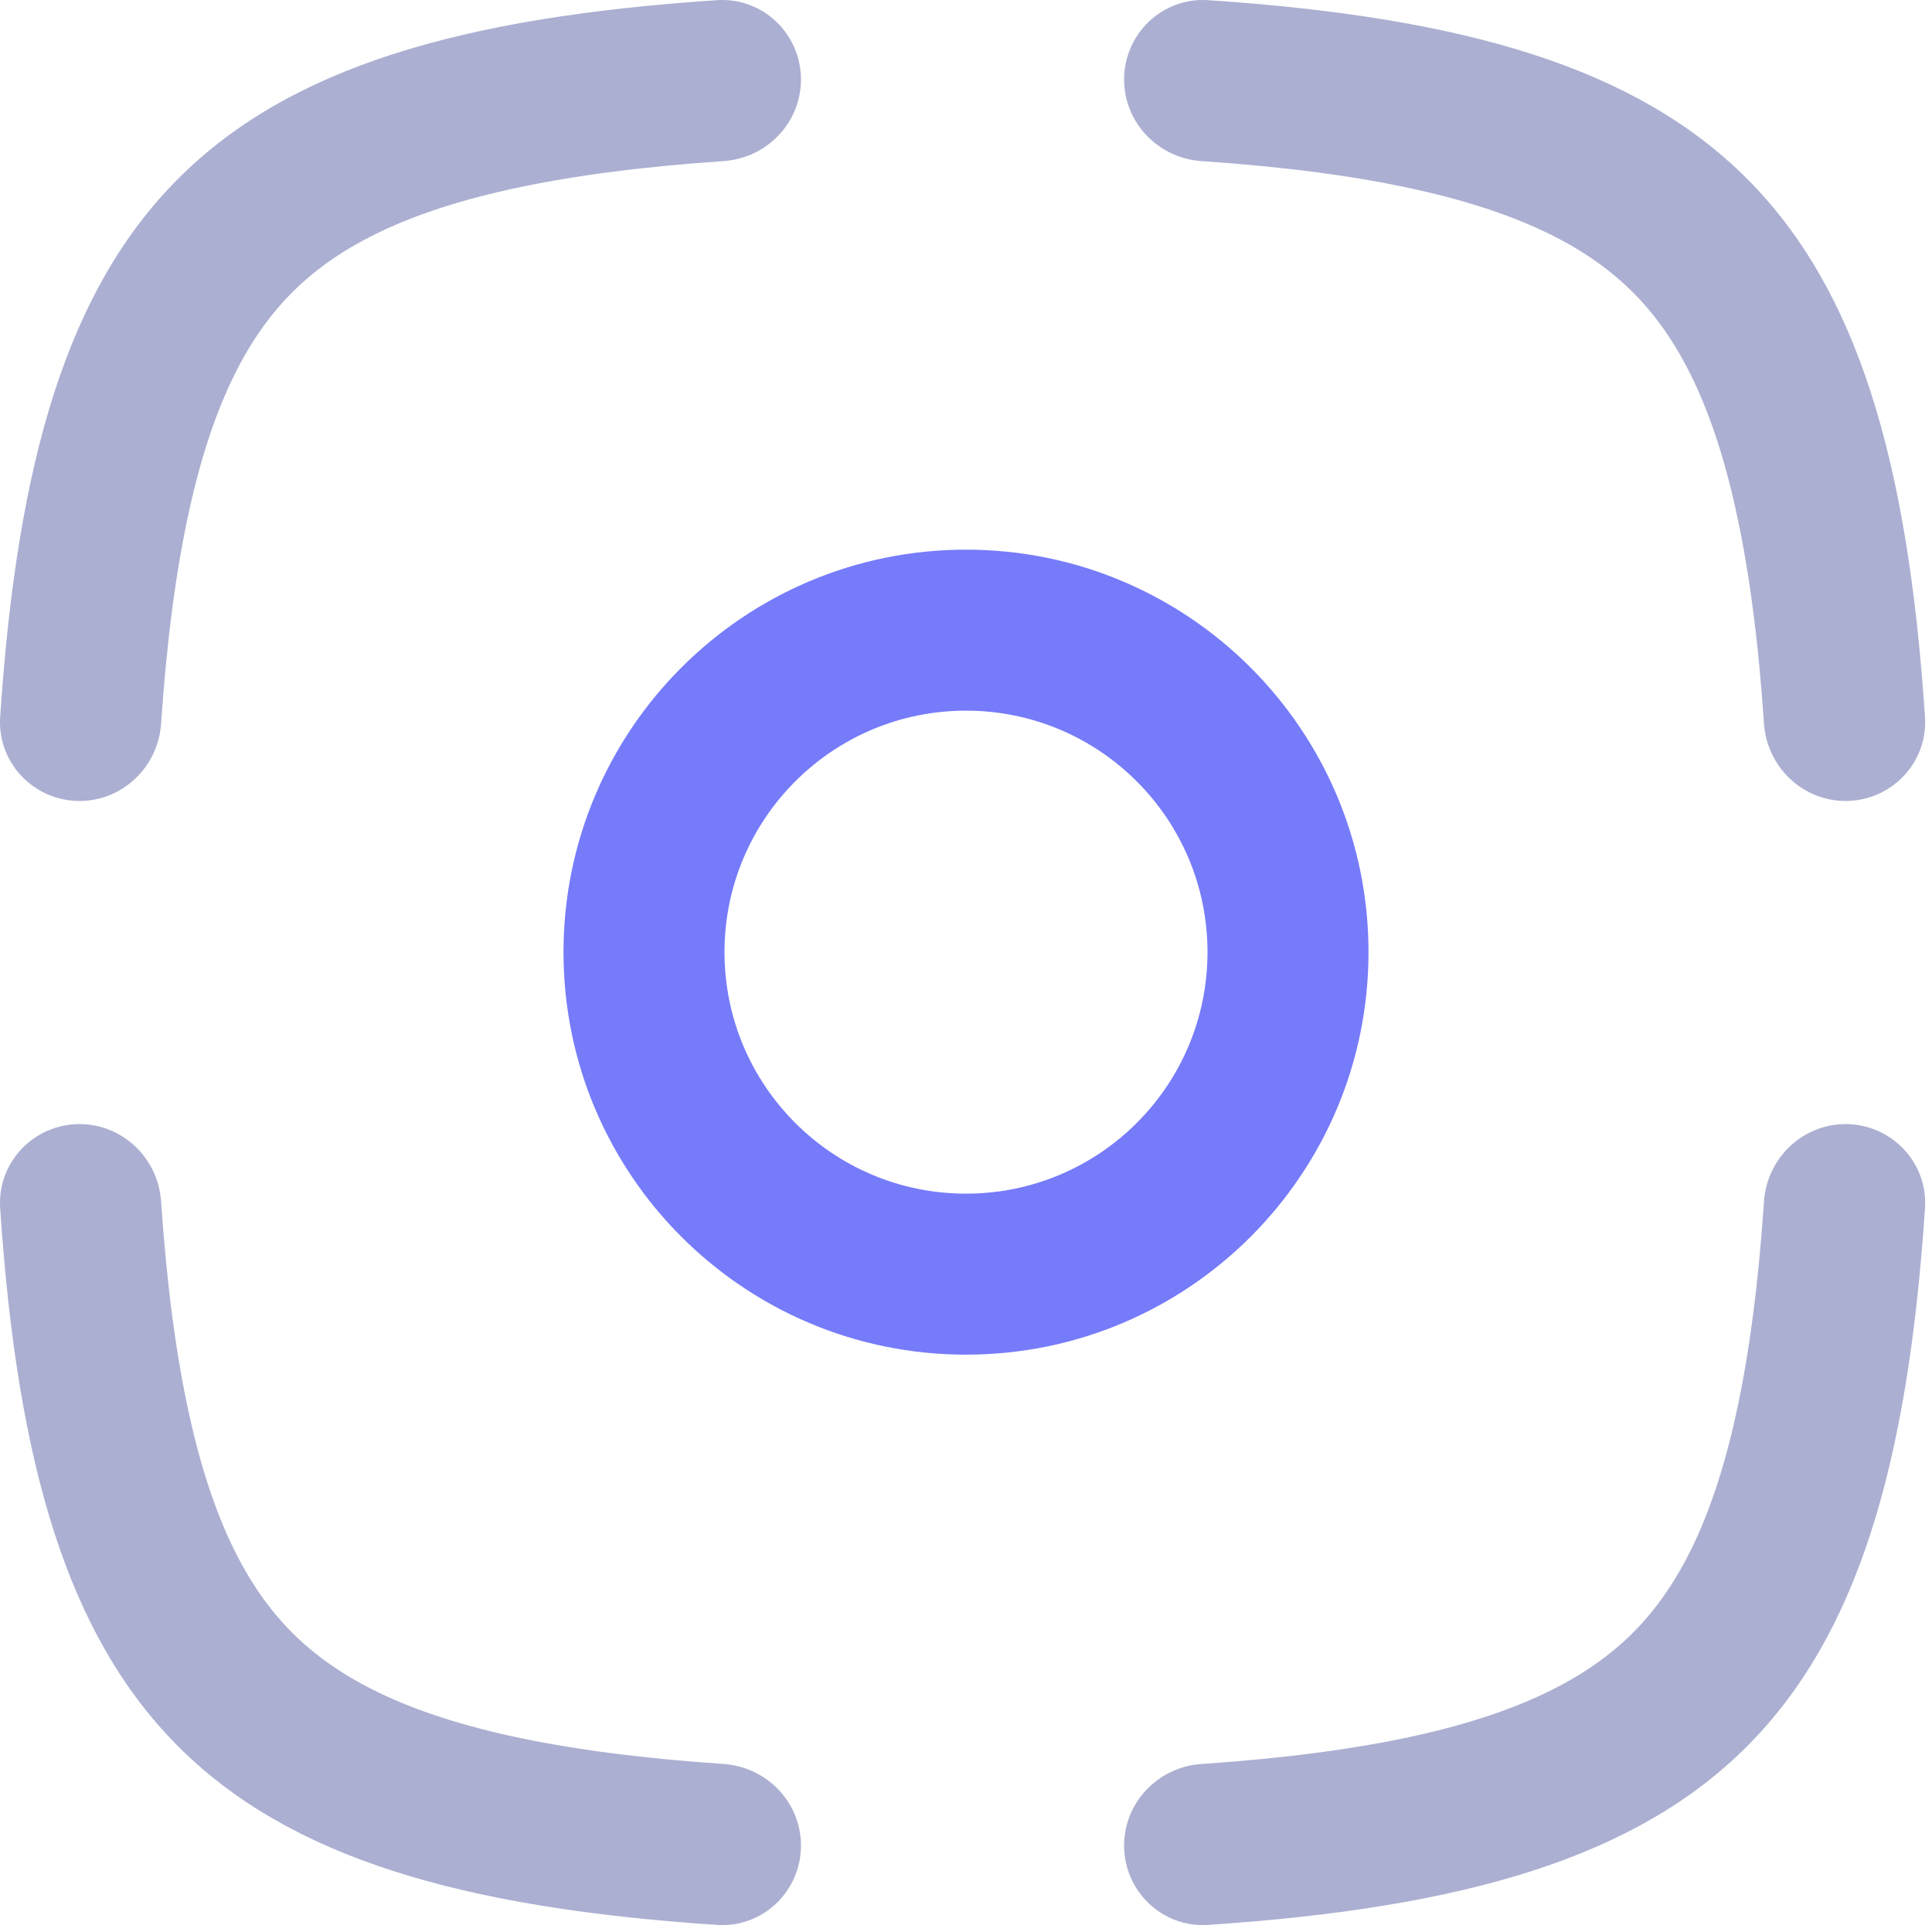 <svg width="24" height="24" viewBox="0 0 24 24" fill="none" xmlns="http://www.w3.org/2000/svg">
<path d="M0.988 9.95C0.42 9.95 -0.035 9.474 0.002 8.908C0.427 2.514 2.514 0.427 8.908 0.002C9.475 -0.035 9.95 0.42 9.95 0.988C9.95 1.525 9.525 1.965 8.989 2.001C7.953 2.072 7.074 2.187 6.325 2.354C4.969 2.655 4.165 3.097 3.631 3.631C3.097 4.165 2.655 4.969 2.354 6.325C2.187 7.074 2.072 7.953 2.001 8.989C1.965 9.525 1.525 9.95 0.988 9.95Z" fill="#ABAFD1"/>
<path d="M0.988 13.964C0.42 13.964 -0.035 14.44 0.002 15.006C0.427 21.4 2.514 23.487 8.908 23.912C9.475 23.95 9.95 23.494 9.95 22.926C9.95 22.389 9.525 21.949 8.989 21.913C7.953 21.842 7.074 21.727 6.325 21.561C4.969 21.259 4.165 20.817 3.631 20.283C3.097 19.749 2.655 18.945 2.354 17.589C2.187 16.84 2.072 15.961 2.001 14.925C1.965 14.389 1.525 13.964 0.988 13.964Z" fill="#ABAFD1"/>
<path d="M22.927 13.964C22.389 13.964 21.95 14.389 21.913 14.925C21.843 15.961 21.727 16.84 21.561 17.589C21.26 18.945 20.818 19.749 20.284 20.283C19.75 20.817 18.945 21.259 17.589 21.561C16.84 21.727 15.962 21.842 14.925 21.913C14.389 21.949 13.964 22.389 13.964 22.926C13.964 23.494 14.44 23.95 15.006 23.912C21.401 23.487 23.488 21.4 23.913 15.006C23.95 14.44 23.494 13.964 22.927 13.964Z" fill="#ABAFD1"/>
<path d="M24 11.989C24 11.979 24 11.968 24 11.957C24 11.946 24 11.935 24 11.925V11.989Z" fill="#ABAFD1"/>
<path d="M22.927 9.95C23.494 9.95 23.95 9.474 23.913 8.908C23.488 2.514 21.401 0.427 15.006 0.002C14.44 -0.035 13.964 0.42 13.964 0.988C13.964 1.525 14.389 1.965 14.925 2.001C15.962 2.072 16.84 2.187 17.589 2.354C18.945 2.655 19.75 3.097 20.284 3.631C20.818 4.165 21.26 4.969 21.561 6.325C21.727 7.074 21.843 7.953 21.913 8.989C21.95 9.525 22.389 9.95 22.927 9.95Z" fill="#ABAFD1"/>
<path d="M11.957 24L11.859 24H12.056L11.957 24Z" fill="#ABAFD1"/>
<path fill-rule="evenodd" clip-rule="evenodd" d="M17 11.828C17 14.59 14.761 16.828 12 16.828C9.239 16.828 7 14.59 7 11.828C7 9.067 9.239 6.828 12 6.828C14.761 6.828 17 9.067 17 11.828ZM15 11.828C15 13.485 13.657 14.828 12 14.828C10.343 14.828 9 13.485 9 11.828C9 10.171 10.343 8.828 12 8.828C13.657 8.828 15 10.171 15 11.828Z" fill="#767BFA"/>
</svg>
